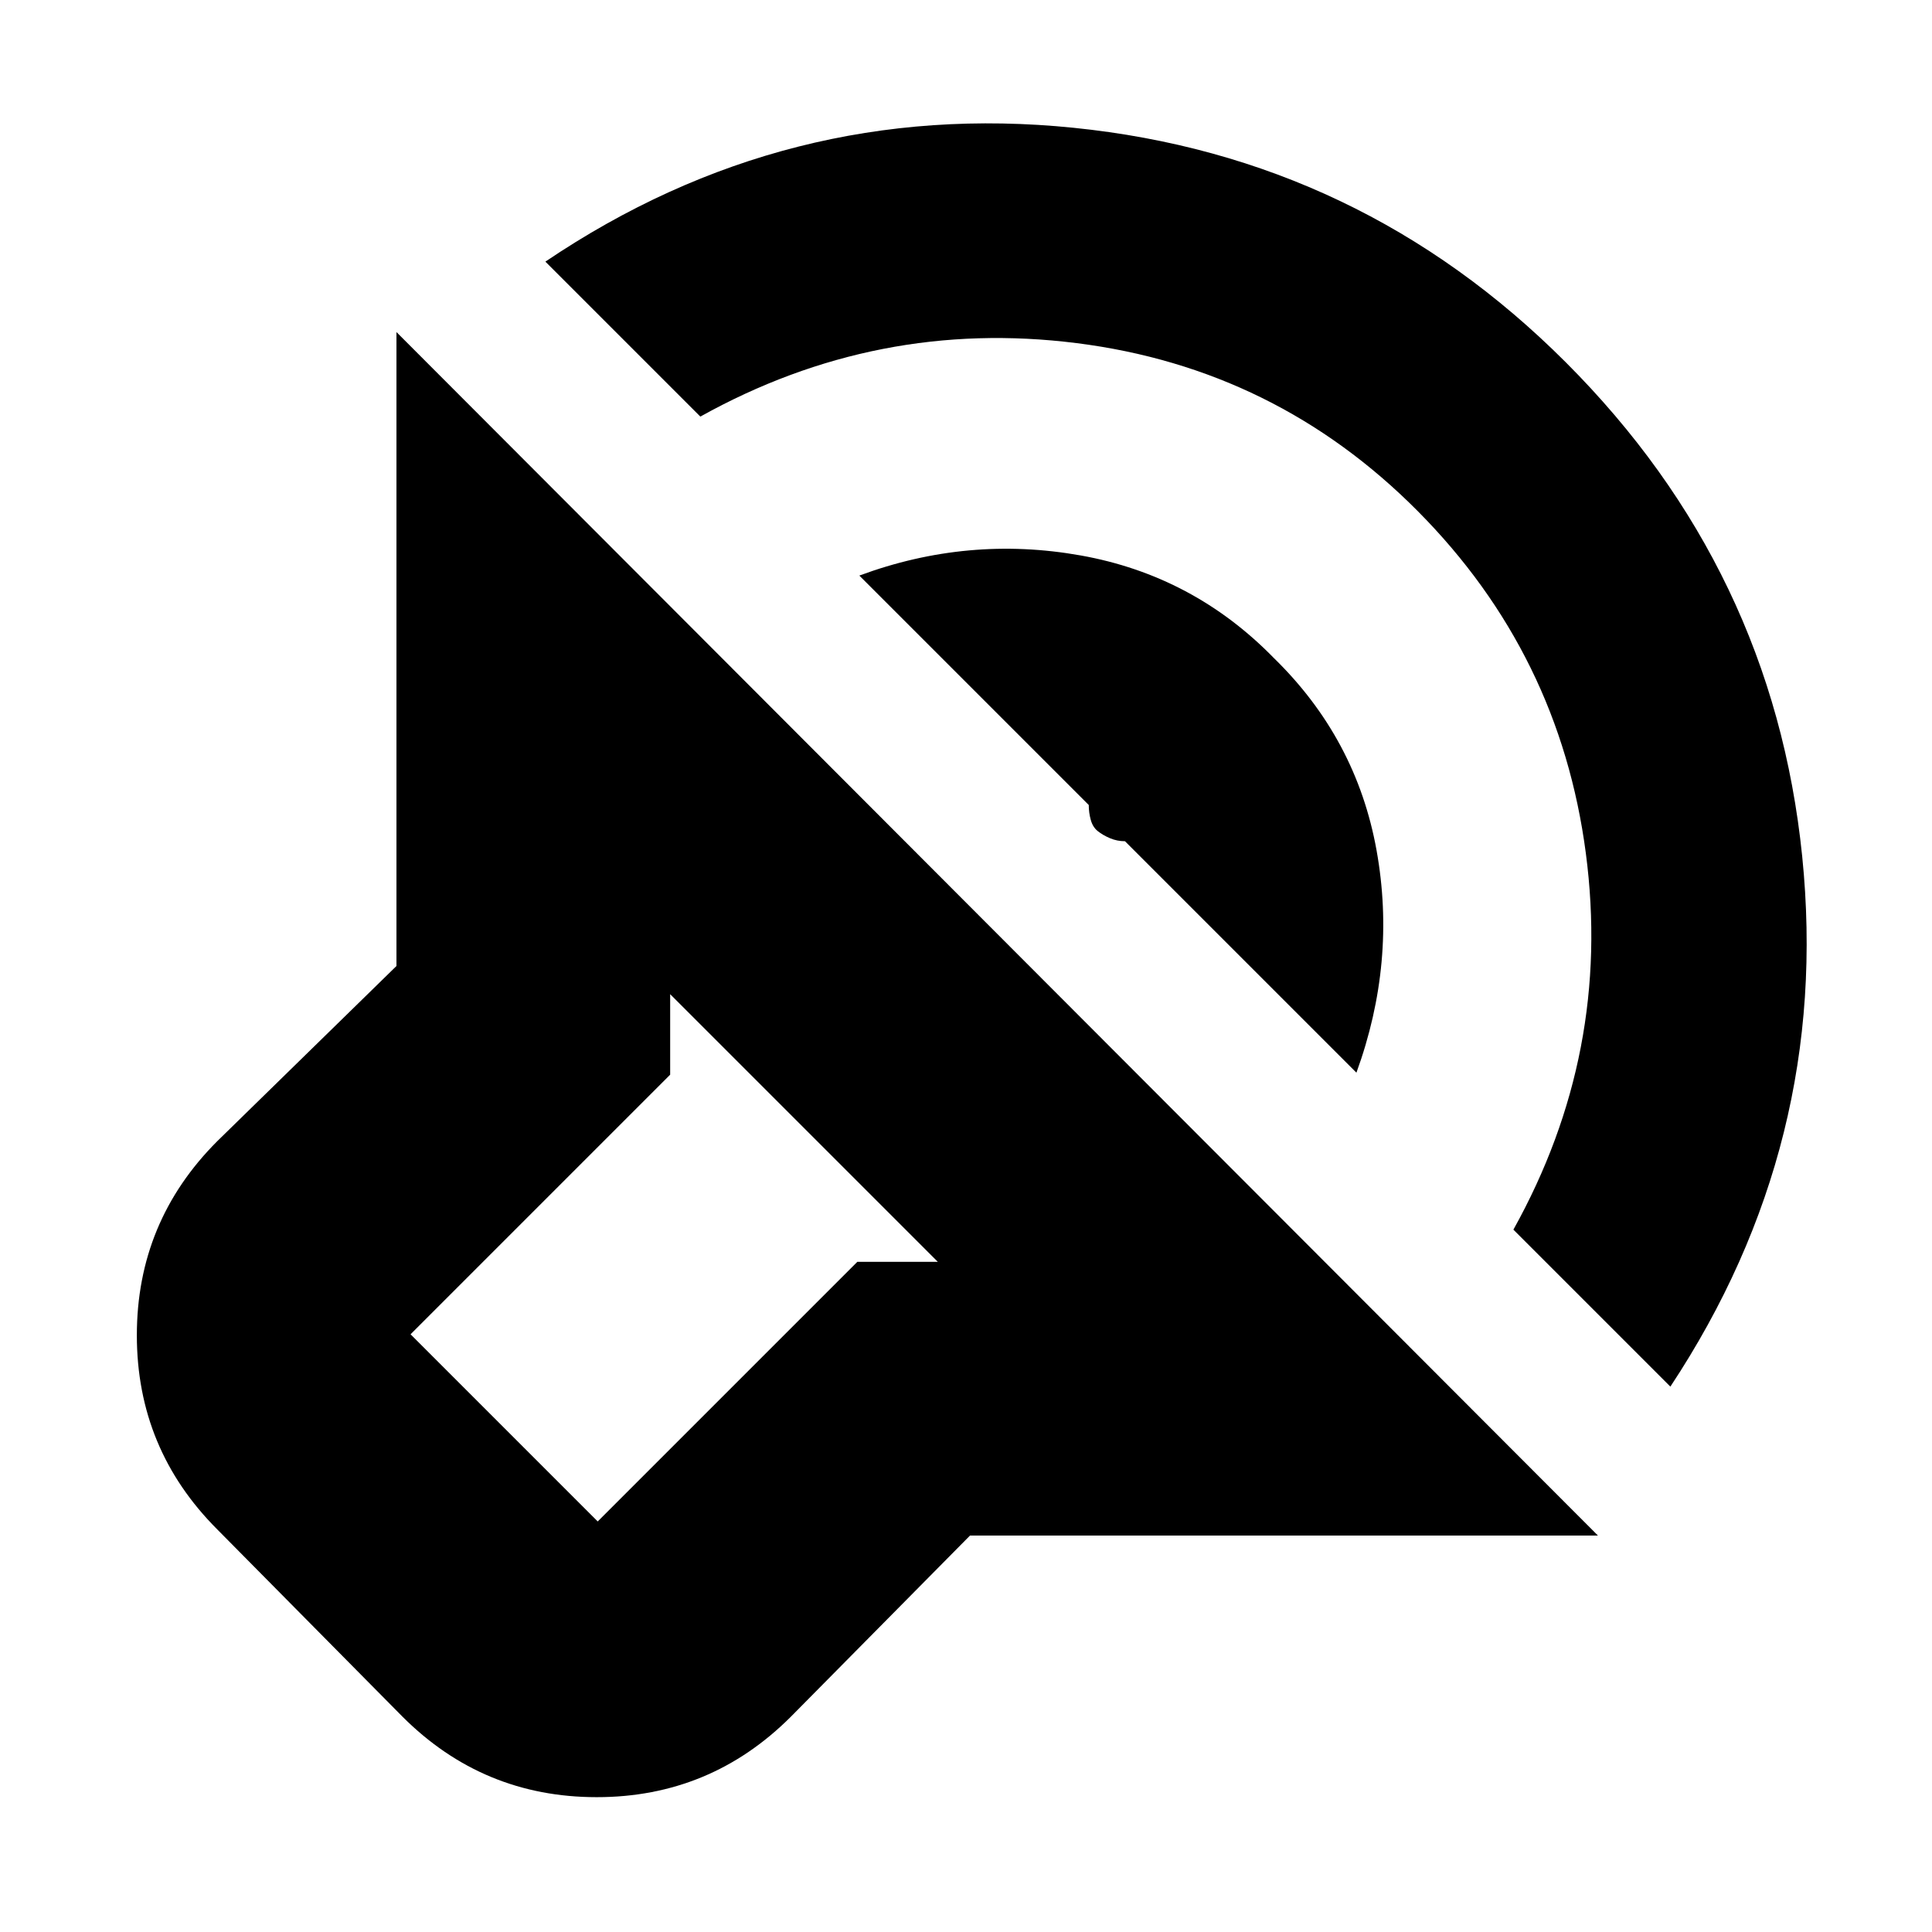 <svg xmlns="http://www.w3.org/2000/svg" height="24" viewBox="0 -960 960 960" width="24"><path d="M794-197H482l-89 90q-40 40-96.5 40T200-107l-92-93q-40-40-40-96.5t40-96.5l89-87v-315l597 598ZM466-333 333-466v40L204-297l93 93 129-129h40ZM271-830q120-81 262.5-66.5T778-780q103 103 117.5 245.5T830-271l-78-78q49-88 36-187t-83.5-170Q634-777 535-789.5T348-753l-77-77Zm156 156q54-20 110-10t96 51q41 40 51 95.5T674-427L541-560q0 3.82 1 7.41 1 3.59 3.43 5.53 2.57 2.06 6.11 3.56 3.54 1.5 7.46 1.5L427-674Zm-92 339Z"/></svg>